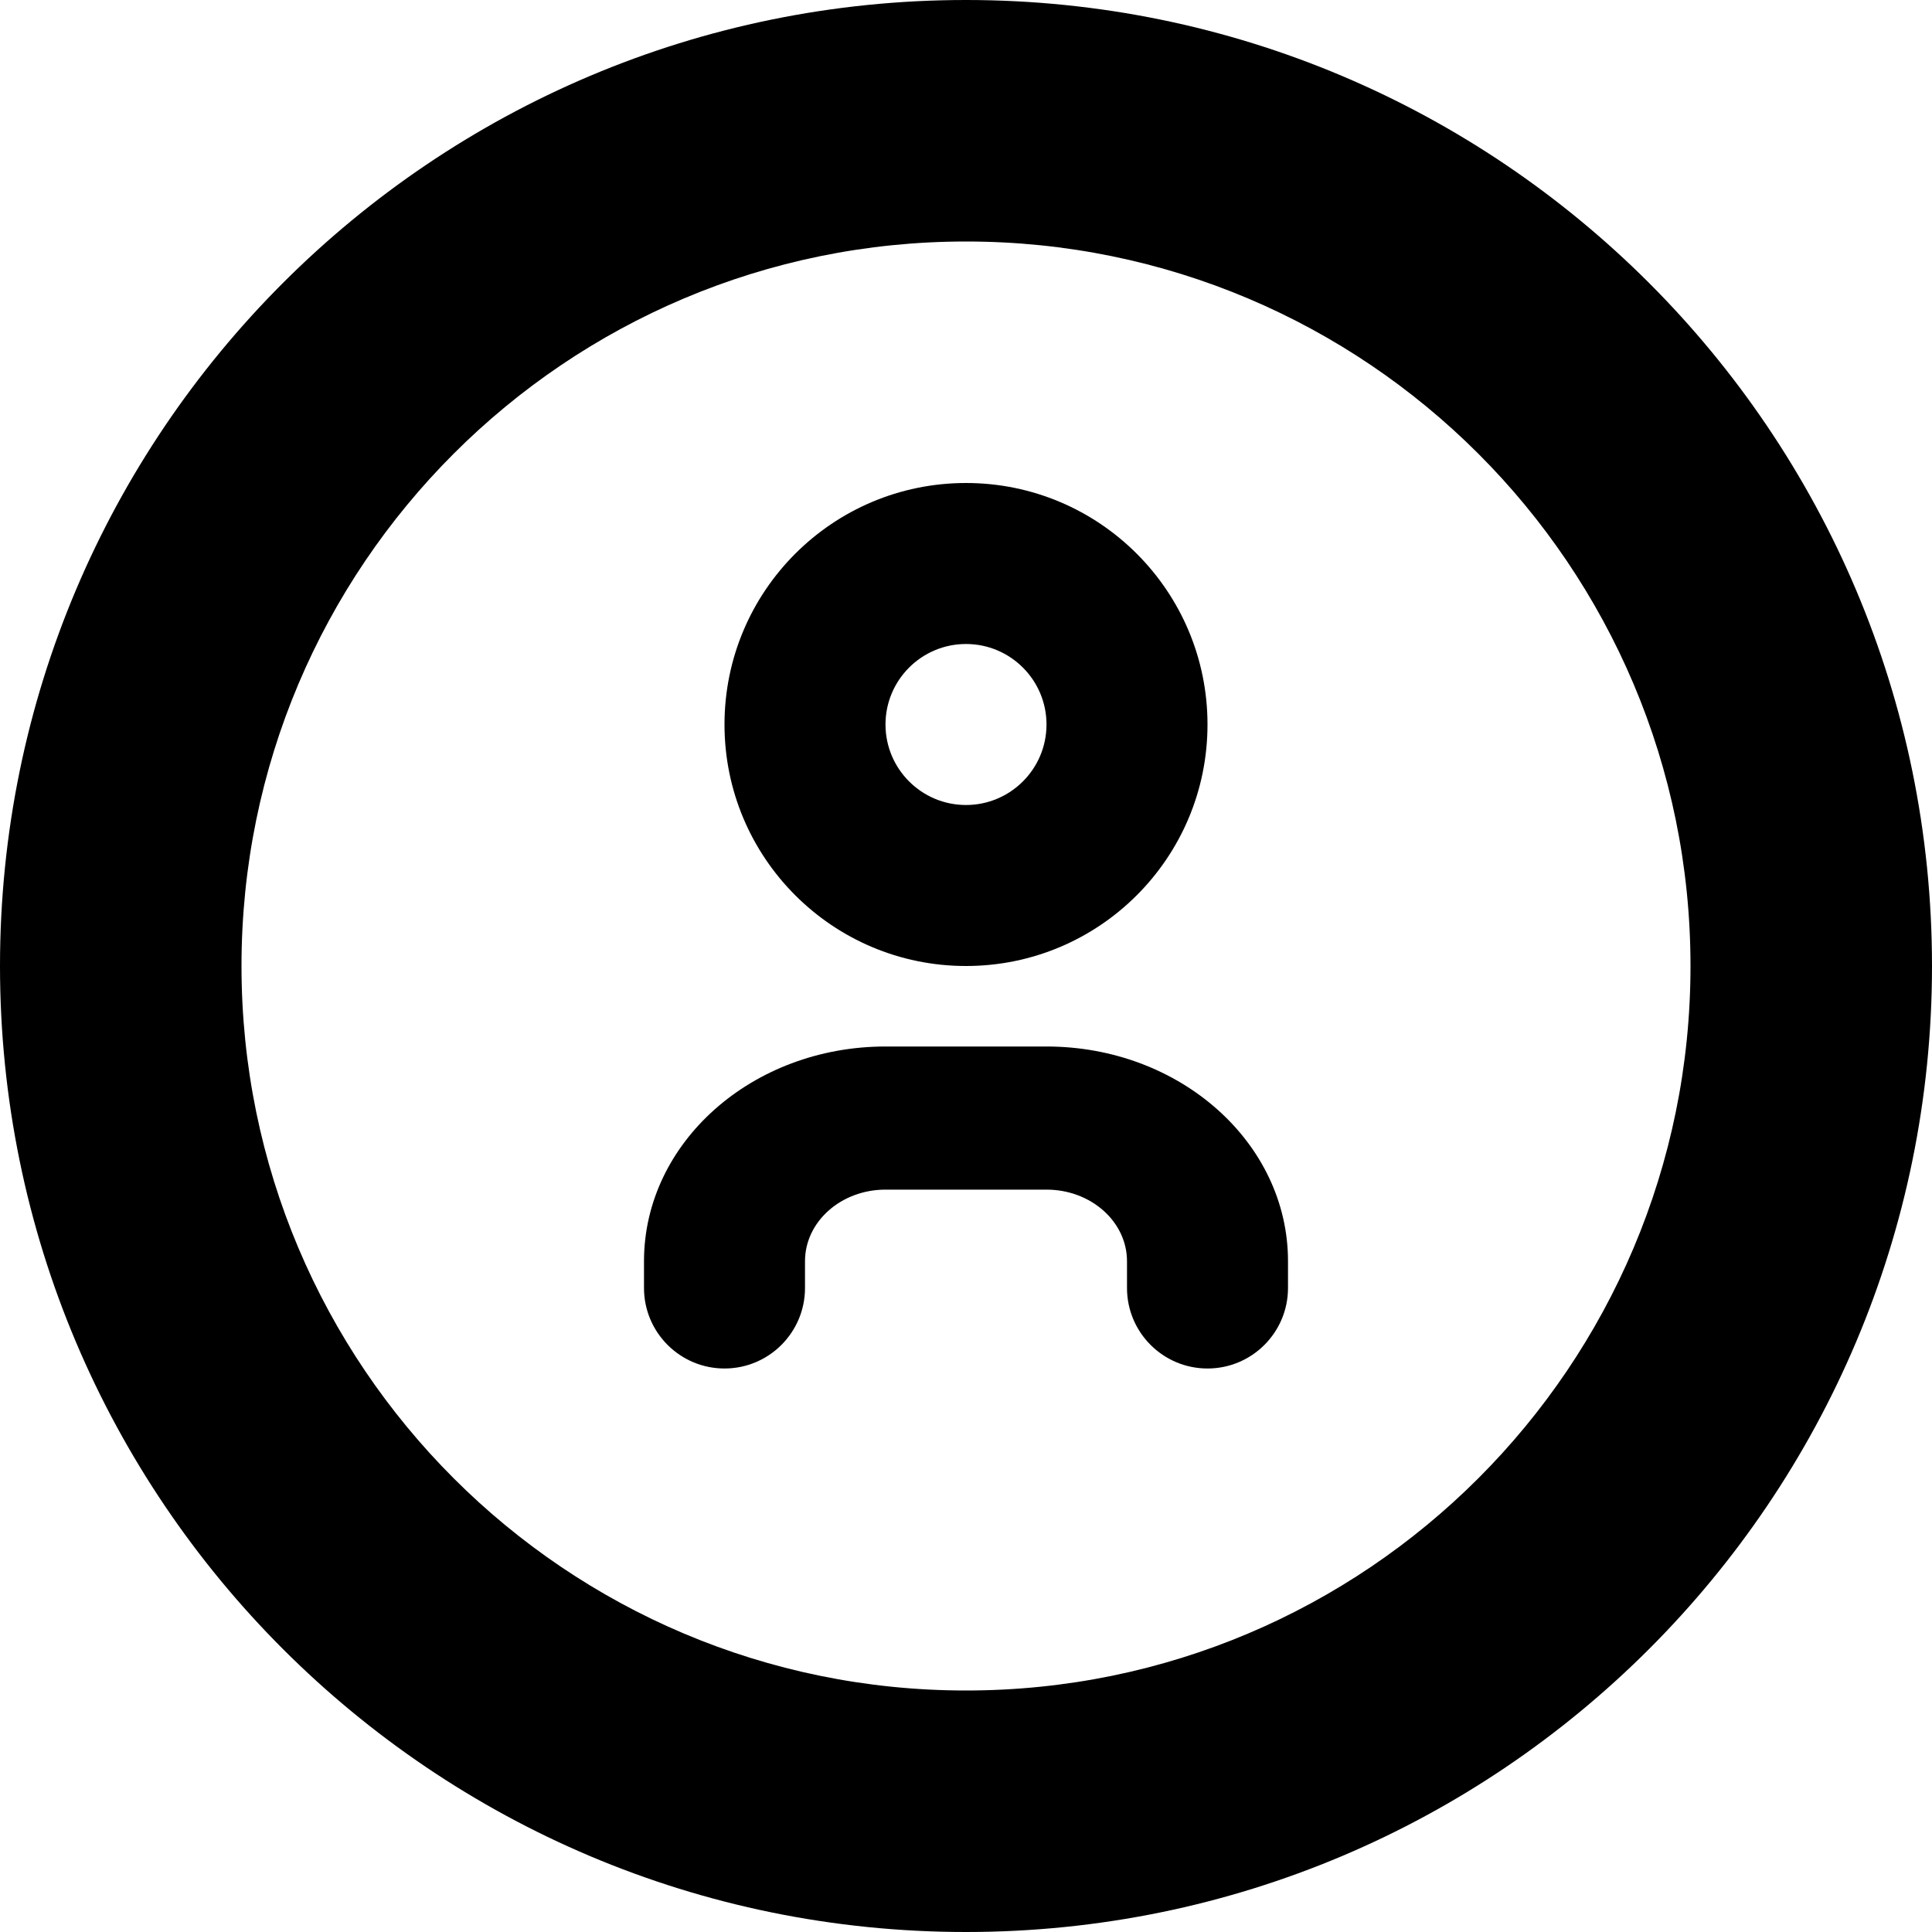 <svg width="24" height="24" viewBox="0 0 24 24" fill="none" xmlns="http://www.w3.org/2000/svg">
<path fill-rule="evenodd" clip-rule="evenodd" d="M12 21C16.971 21 21 16.971 21 12C21 7.029 16.971 3 12 3C7.029 3 3 7.029 3 12C3 16.971 7.029 21 12 21ZM12 24C18.627 24 24 18.627 24 12C24 5.373 18.627 0 12 0C5.373 0 0 5.373 0 12C0 18.627 5.373 24 12 24Z" fill="black"/>
<path fill-rule="evenodd" clip-rule="evenodd" d="M12 10C12.552 10 13 9.552 13 9C13 8.448 12.552 8 12 8C11.448 8 11 8.448 11 9C11 9.552 11.448 10 12 10ZM12 12C13.657 12 15 10.657 15 9C15 7.343 13.657 6 12 6C10.343 6 9 7.343 9 9C9 10.657 10.343 12 12 12Z" fill="black"/>
<path d="M13 14.778H11C10.448 14.778 10 15.176 10 15.667V16C10 16.552 9.552 17 9 17C8.448 17 8 16.552 8 16V15.667C8 14.194 9.343 13 11 13H13C14.657 13 16 14.194 16 15.667V16C16 16.552 15.552 17 15 17C14.448 17 14 16.552 14 16V15.667C14 15.176 13.552 14.778 13 14.778Z" fill="black"/>
</svg>
